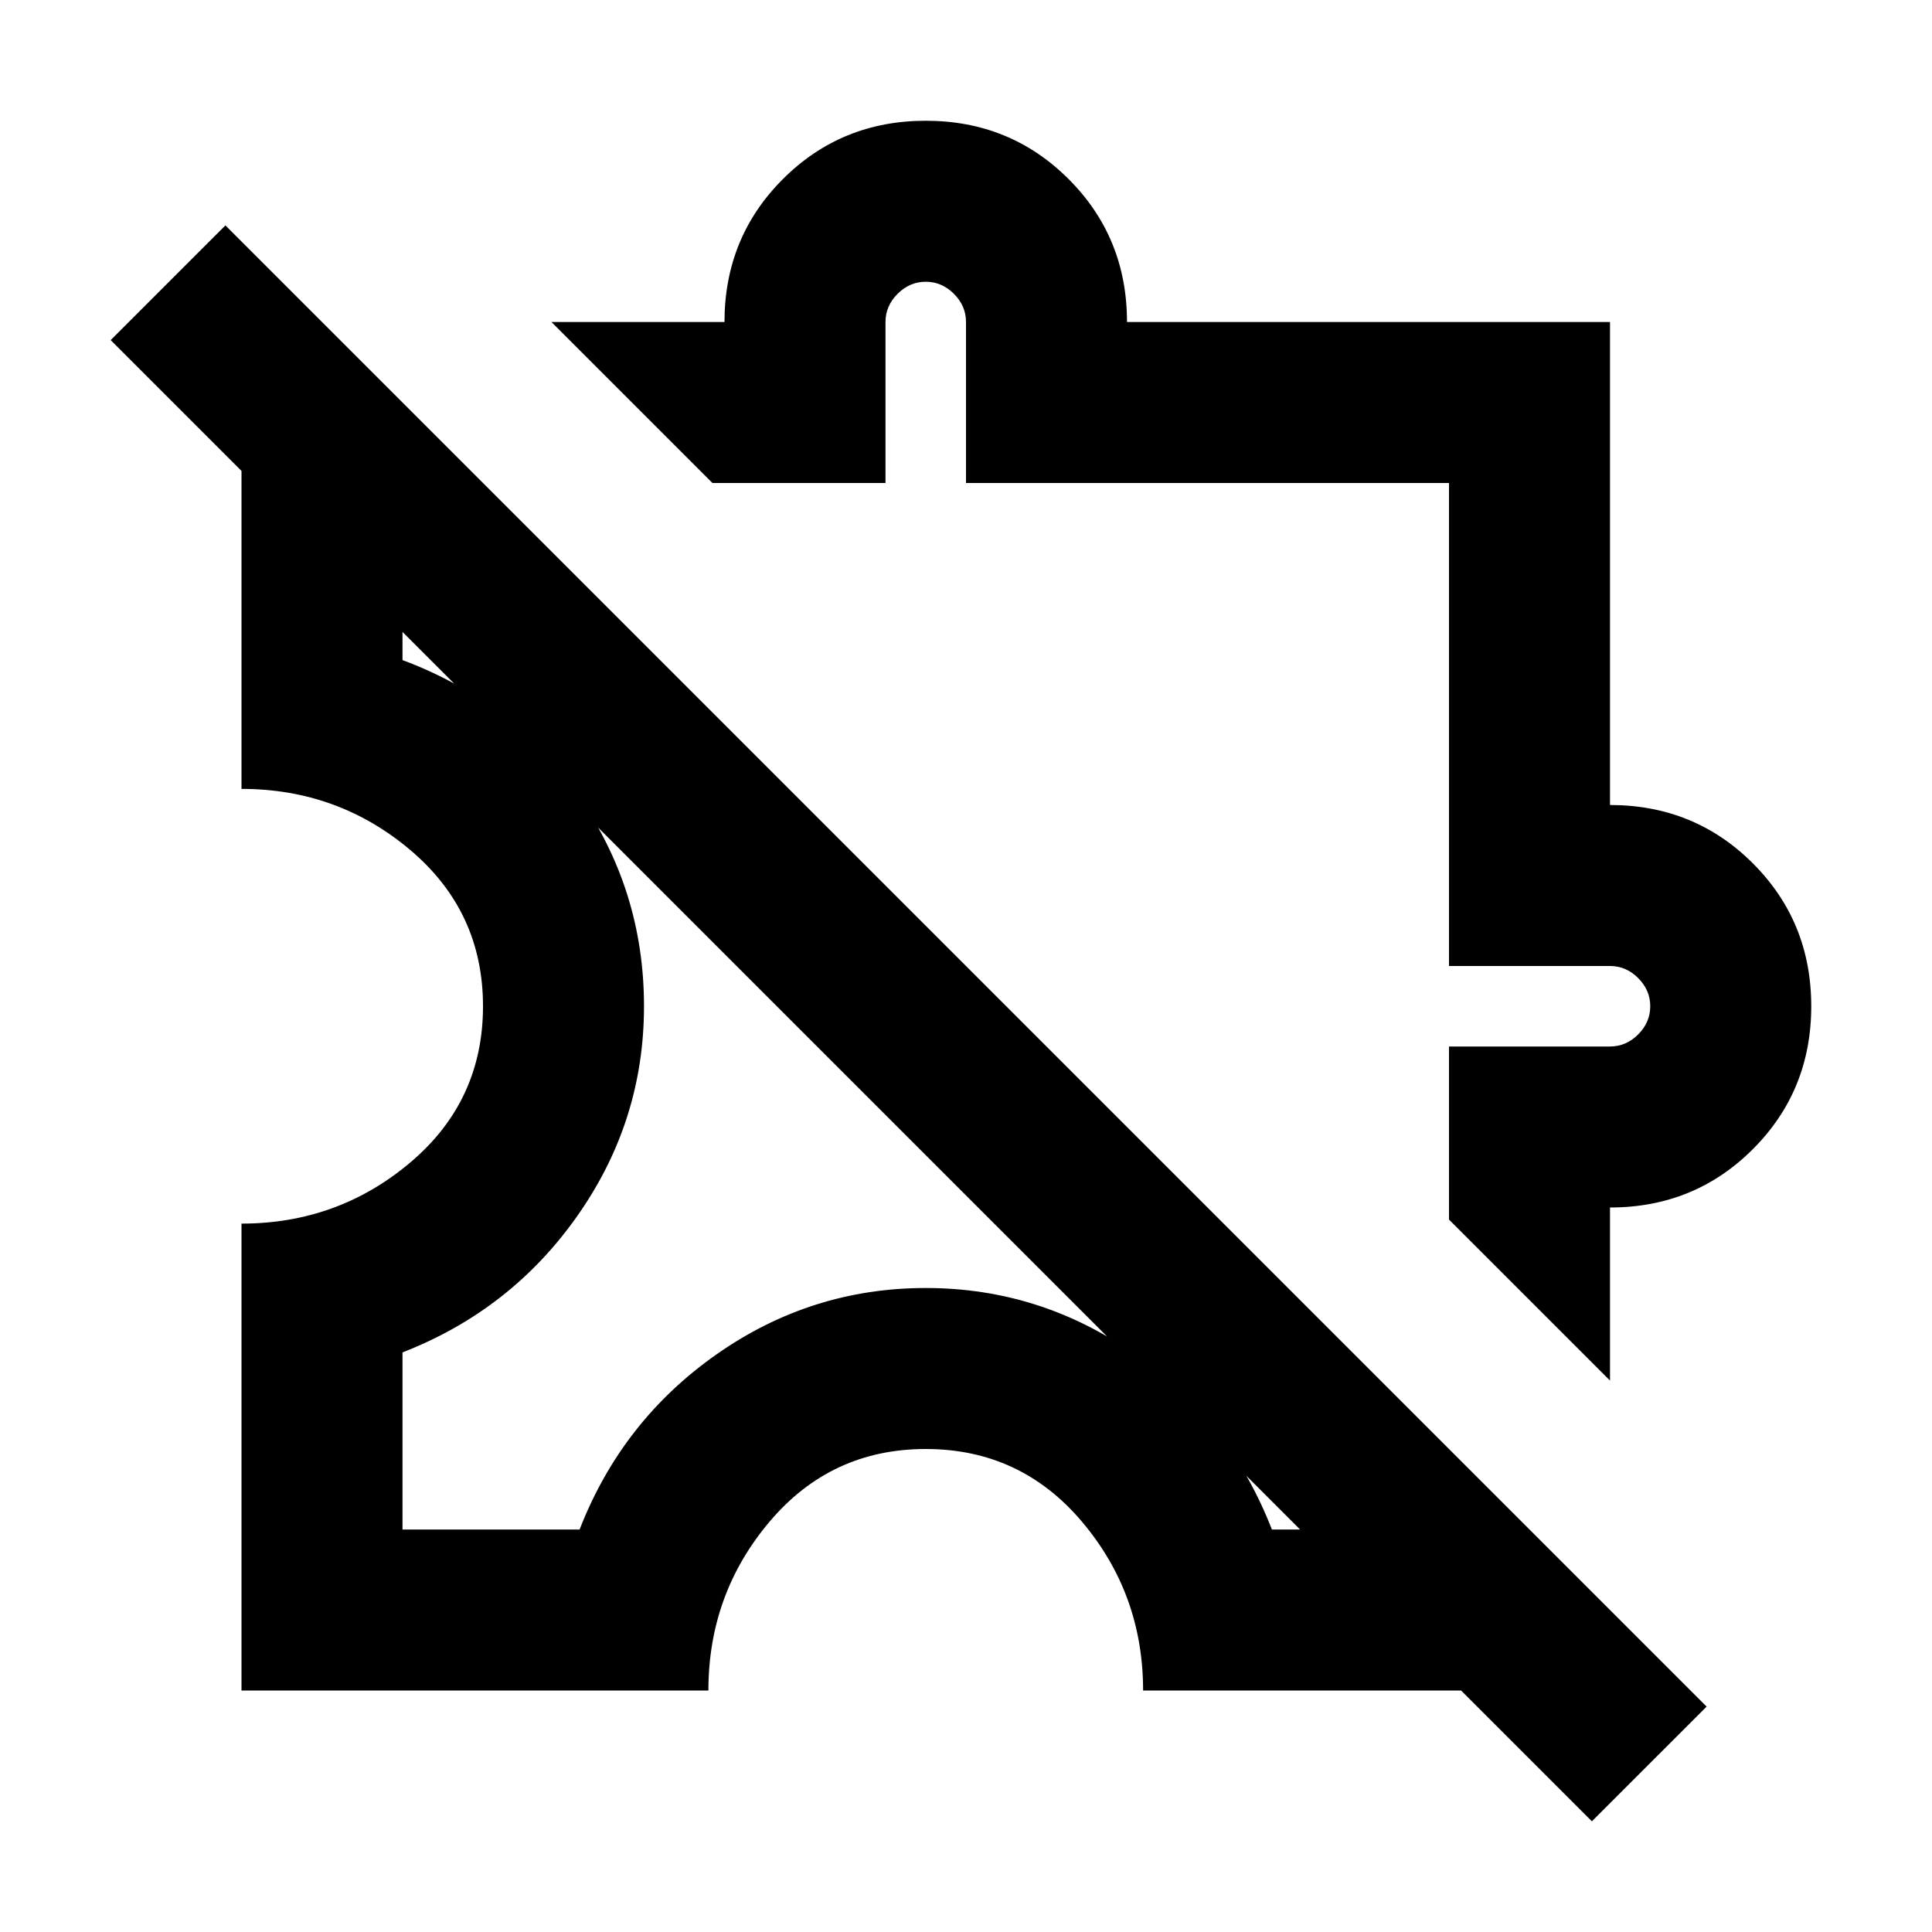 <svg xmlns="http://www.w3.org/2000/svg" viewBox="0 0 24 24"><path d="m20 17.15-2-2V13h2q.2 0 .35-.15.15-.15.15-.35 0-.2-.15-.35Q20.2 12 20 12h-2V6h-6V4q0-.2-.15-.35-.15-.15-.35-.15-.2 0-.35.15Q11 3.8 11 4v2H8.85l-2-2H9q0-1.05.725-1.775Q10.45 1.5 11.5 1.5q1.05 0 1.775.725Q14 2.95 14 4h6v6q1.05 0 1.775.725.725.725.725 1.775 0 1.05-.725 1.775Q21.05 15 20 15Zm-6.55-6.55Zm6.325 12.025-18.4-18.4L2.8 2.8l18.4 18.4Zm-9.2-9.2ZM3 21v-5.8q1.2 0 2.1-.762.9-.763.9-1.938 0-1.175-.9-1.938Q4.2 9.8 3 9.8V4.575L5 6v2.2q1.35.5 2.175 1.675Q8 11.05 8 12.5q0 1.425-.825 2.6T5 16.8V19h2.2q.525-1.35 1.7-2.175Q10.075 16 11.5 16t2.6.825q1.175.825 1.7 2.175H18l1.425 2H14.2q0-1.2-.762-2.1-.763-.9-1.938-.9-1.175 0-1.938.9-.762.9-.762 2.1Z"/></svg>